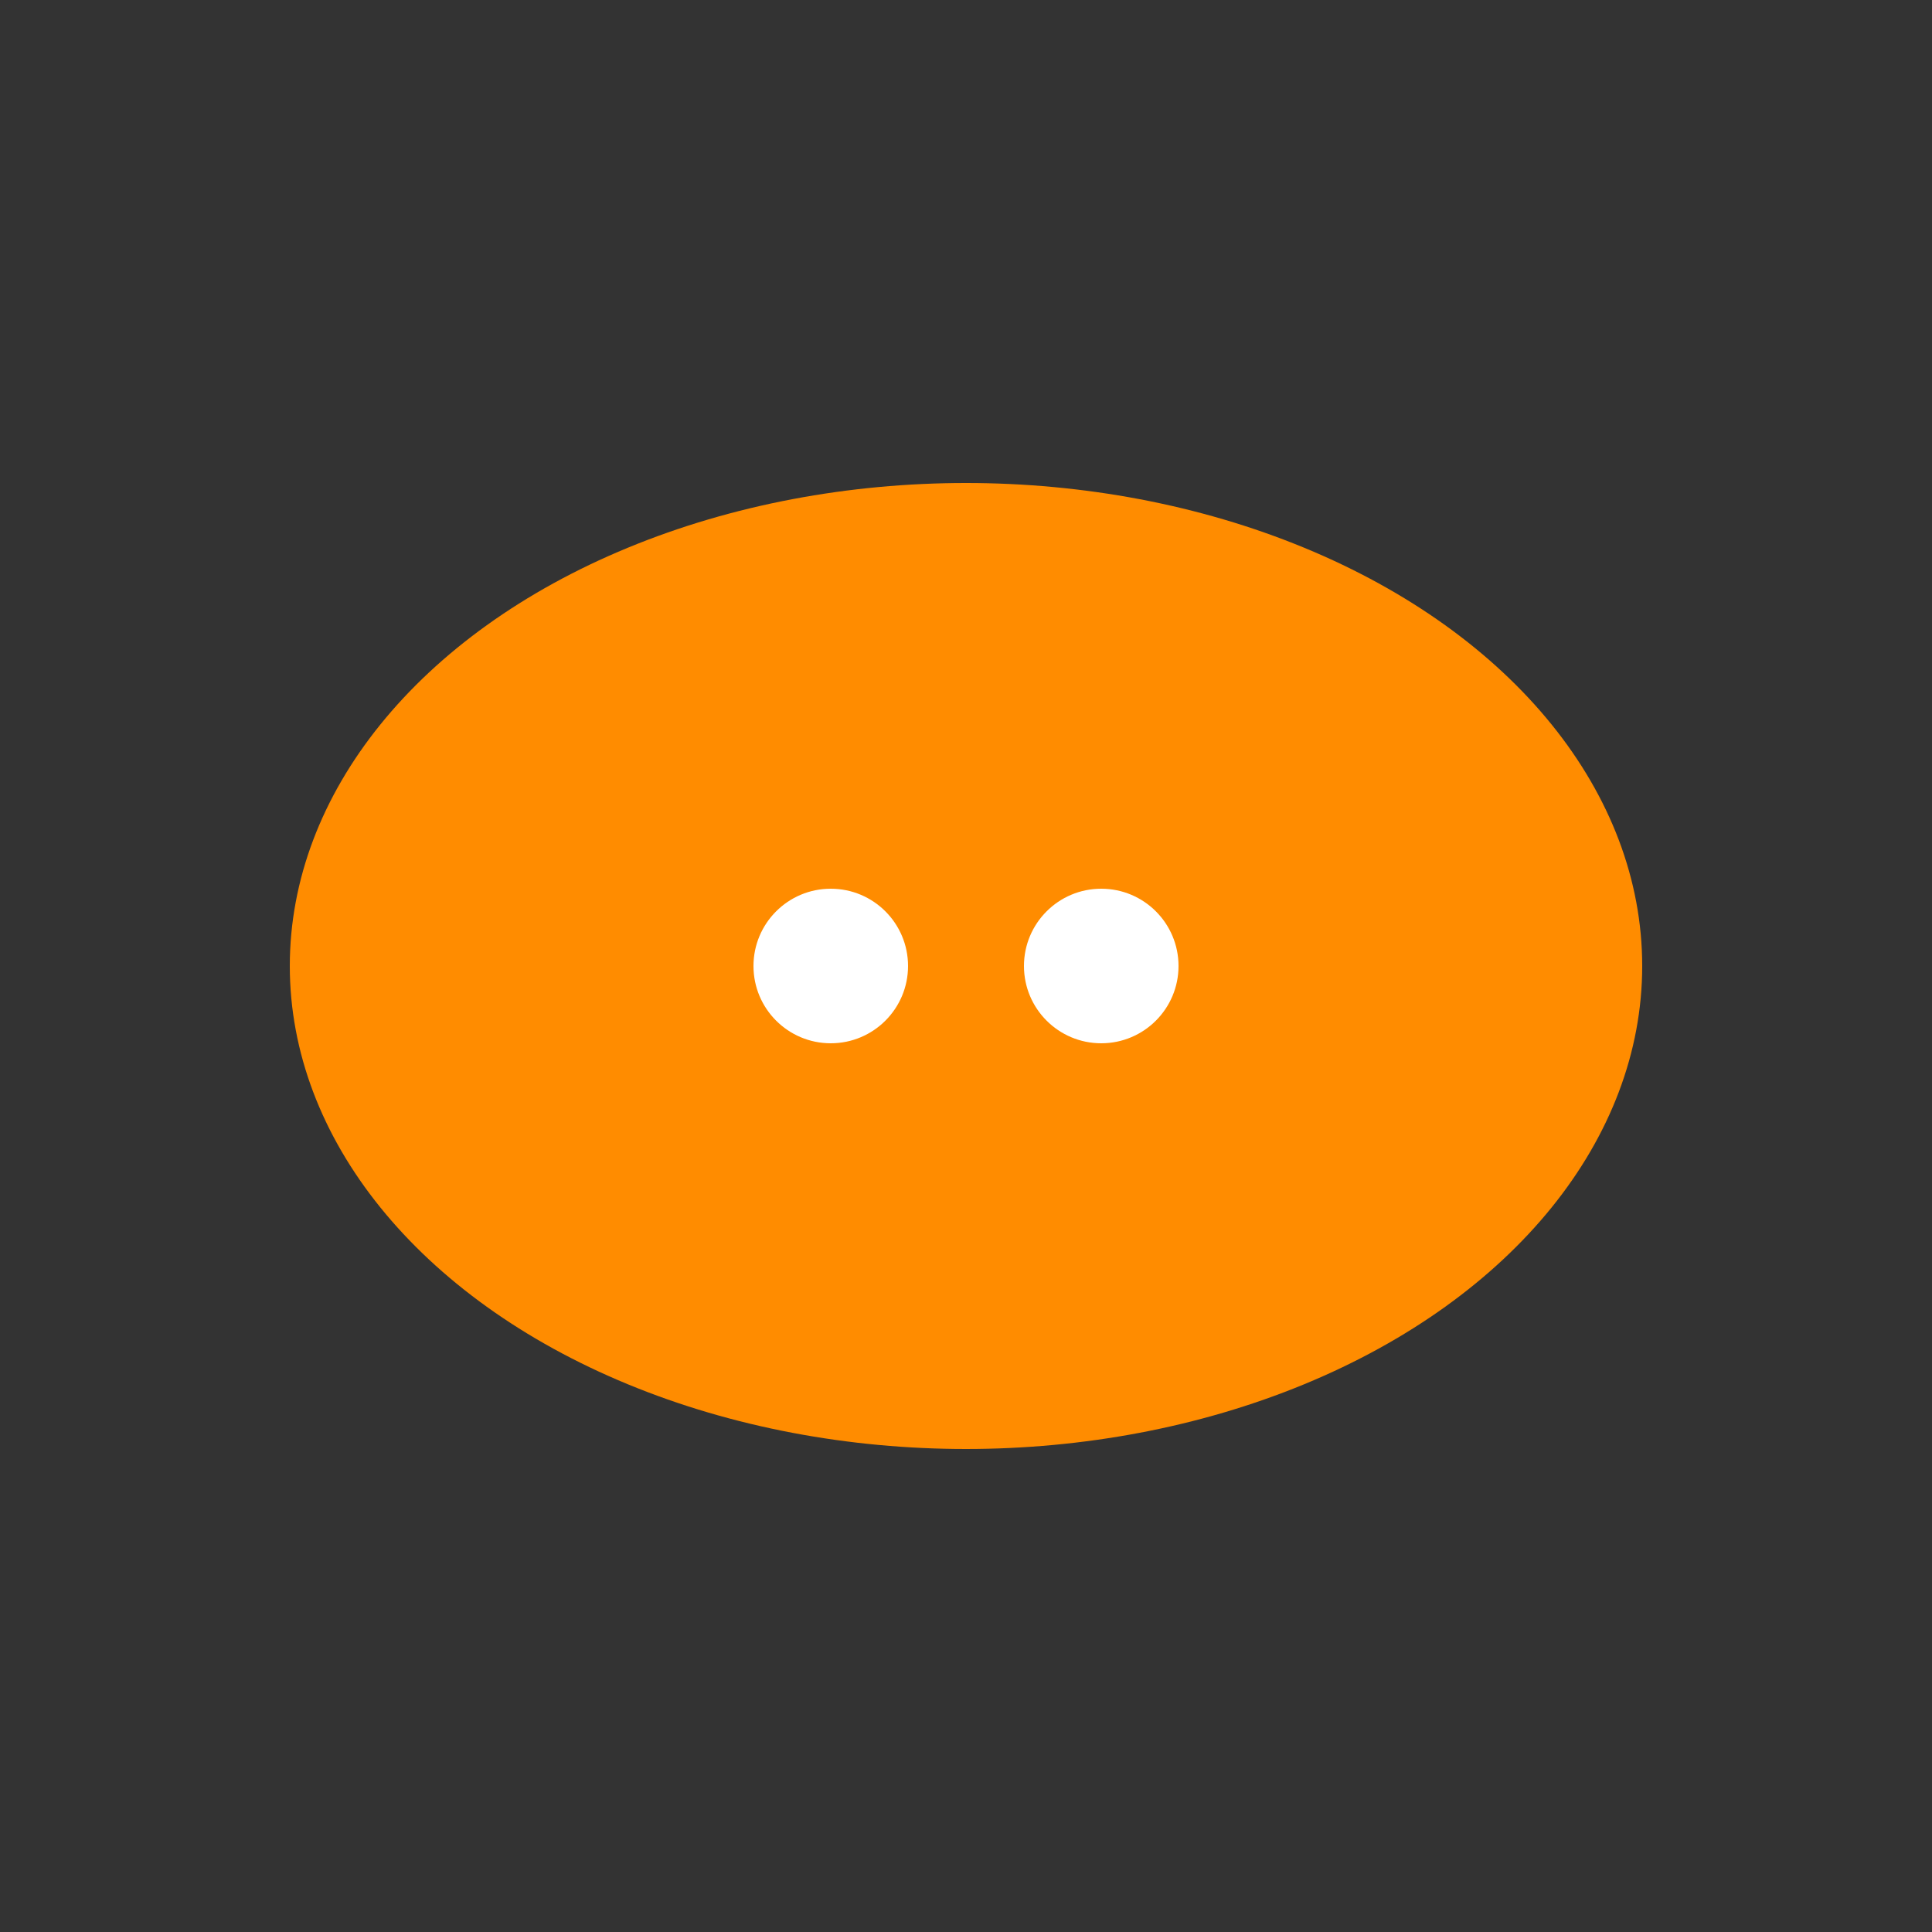 <svg xmlns="http://www.w3.org/2000/svg" width="100" height="100" viewBox="0 0 100 100">
  <rect x="0" y="0" width="100" height="100" fill="#333333" stroke="none"/>
  <!-- 돼지 코 (주황색) -->
  <ellipse cx="50" cy="50" rx="35" ry="25" fill="#FF8C00" />
  
  <!-- 콧구멍 (흰색) -->
  <circle cx="43" cy="50" r="4" fill="#FFFFFF" />
  <circle cx="57" cy="50" r="4" fill="#FFFFFF" />
</svg>